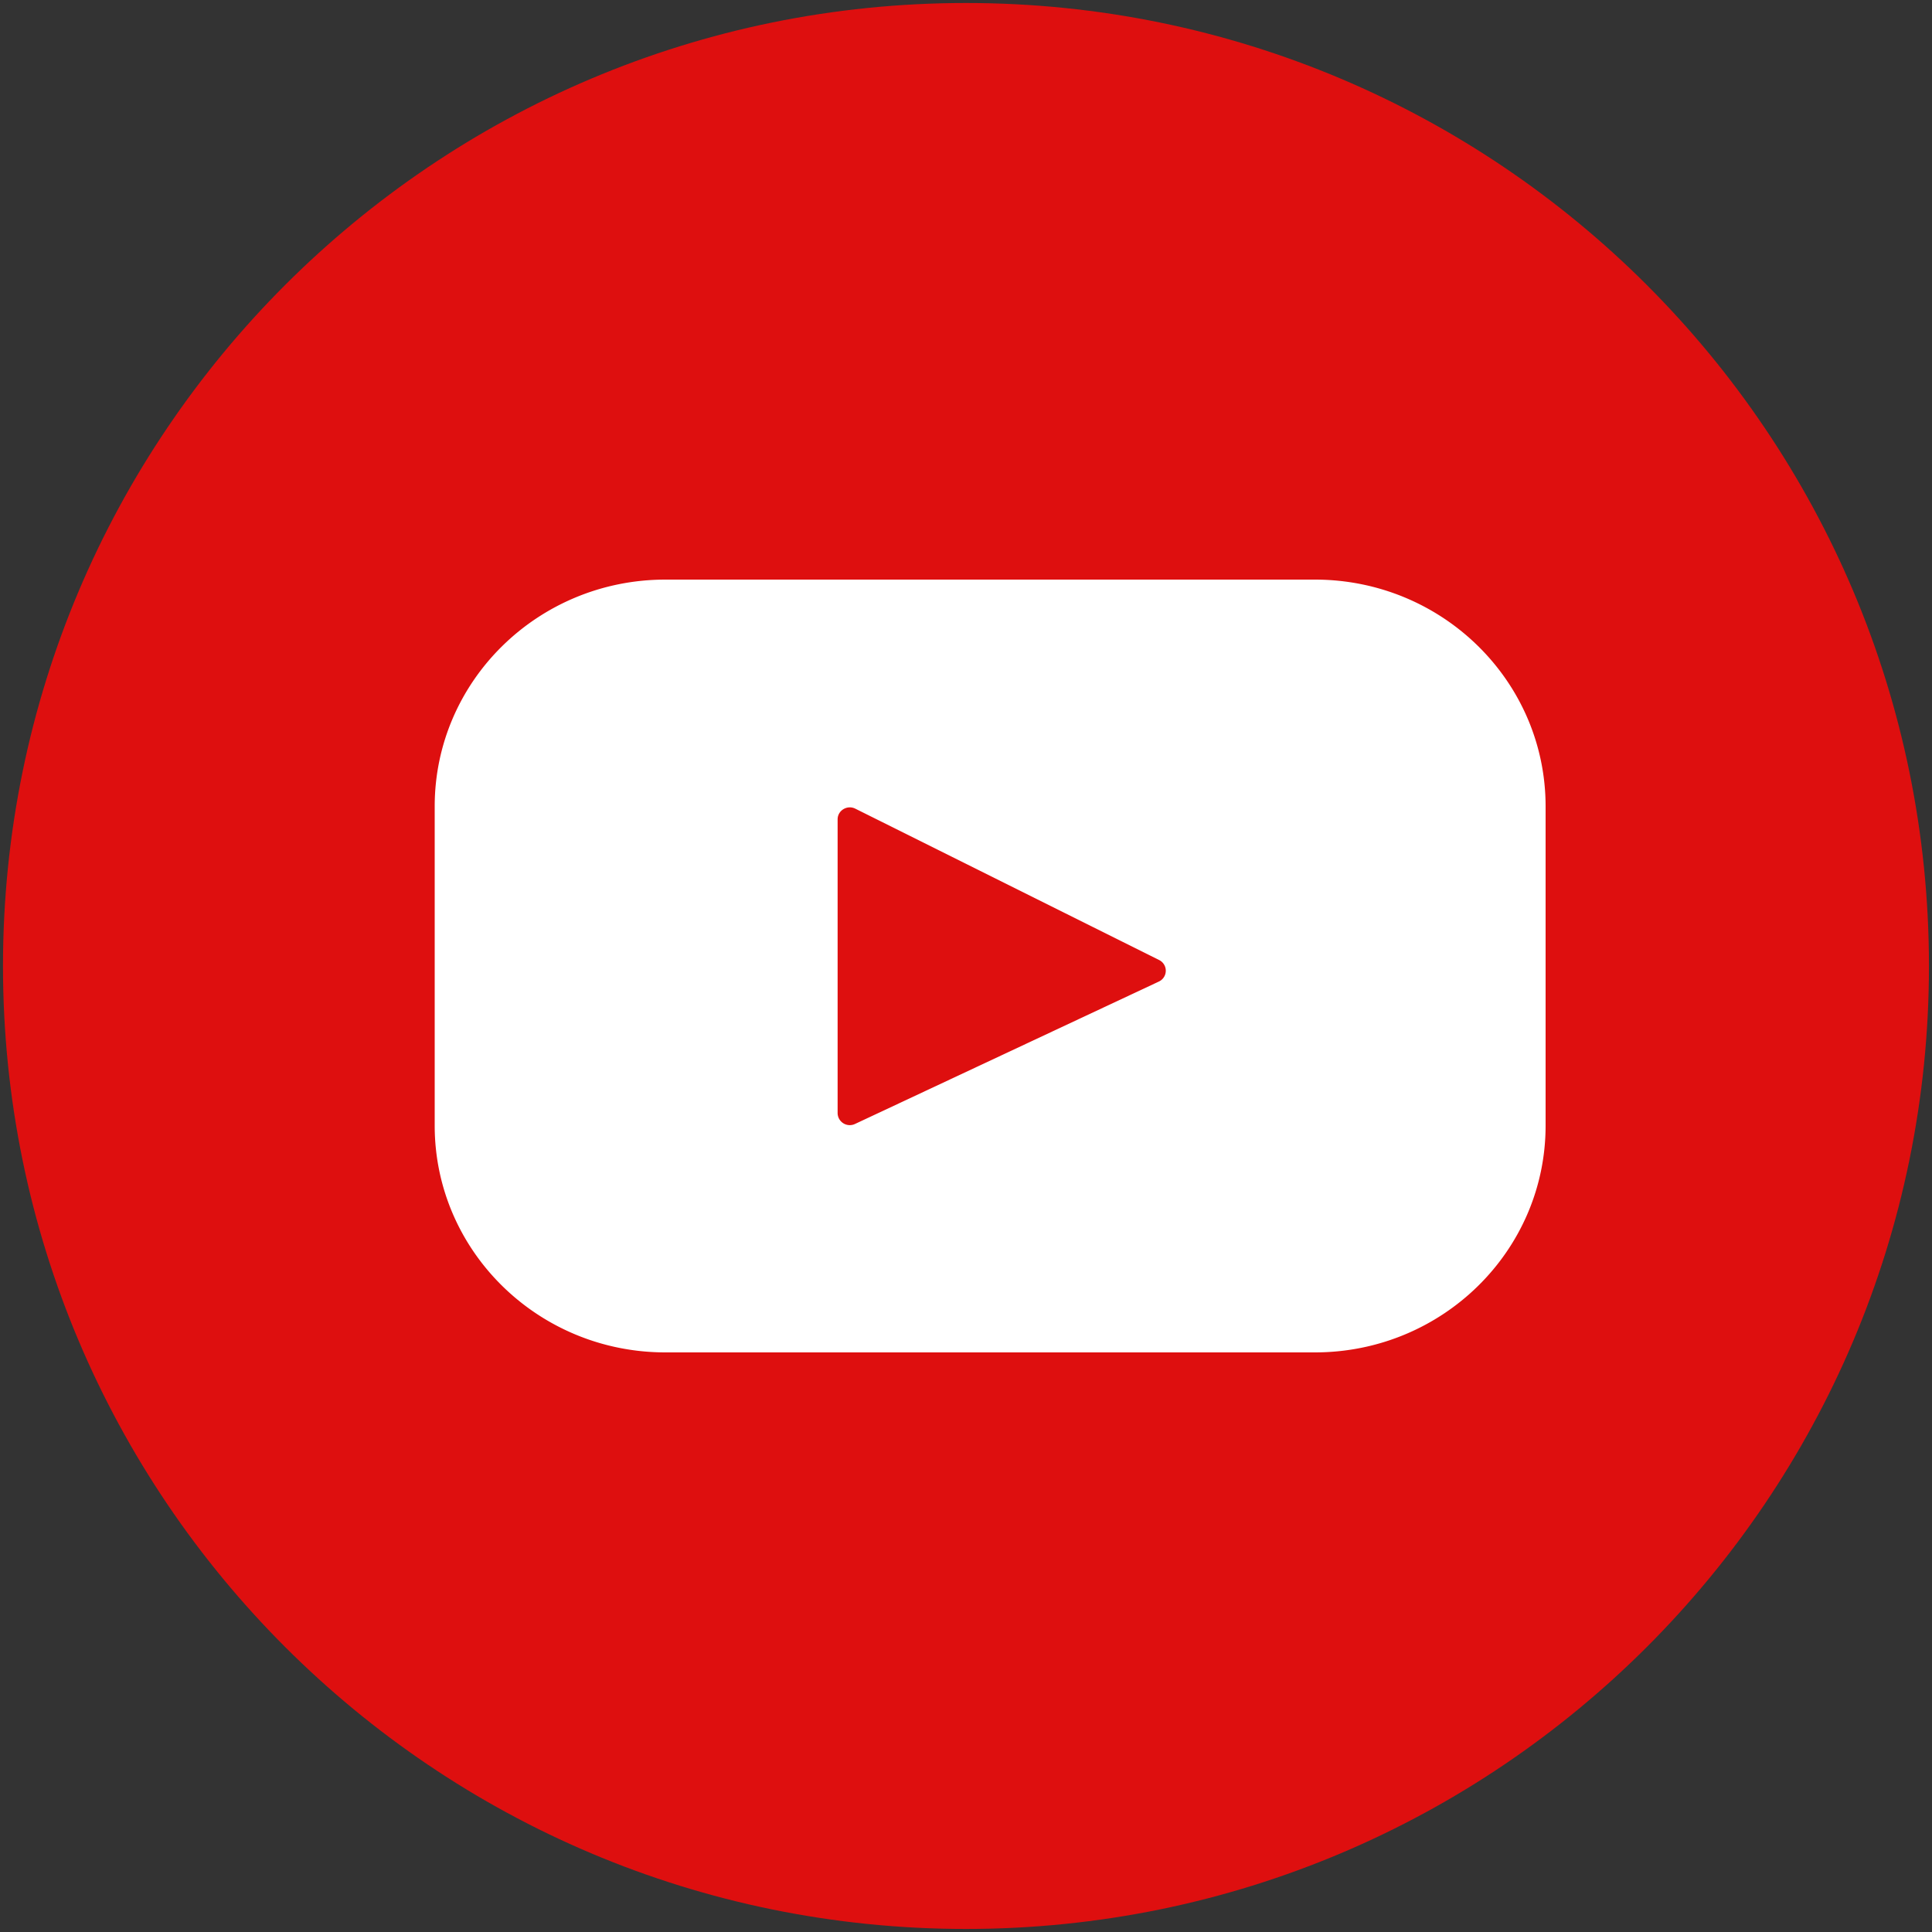 <svg xmlns="http://www.w3.org/2000/svg" width="40" height="40" viewBox="0 0 40 40"><rect x="0" y="0" width="40" height="40" fill="#333333" stroke="none"/><path fill-rule="evenodd" fill="#DE0F0F" d="M20 .062C31.011.062 39.937 8.989 39.937 20S31.011 39.937 20 39.937C8.989 39.937.062 31.011.062 20 .062 8.989 8.989.062 20 .062z"/><path fill-rule="evenodd" fill="#FFF" d="M27.223 12H13.777C11.139 12 9 14.102 9 16.696v6.608C9 25.898 11.139 28 13.777 28h13.446C29.861 28 32 25.898 32 23.304v-6.608C32 14.102 29.861 12 27.223 12zm-3.23 8.322l-6.29 2.948a.252.252 0 01-.361-.224v-6.082c0-.185.199-.305.367-.221l6.289 3.133a.247.247 0 01-.005.446z"/></svg>
